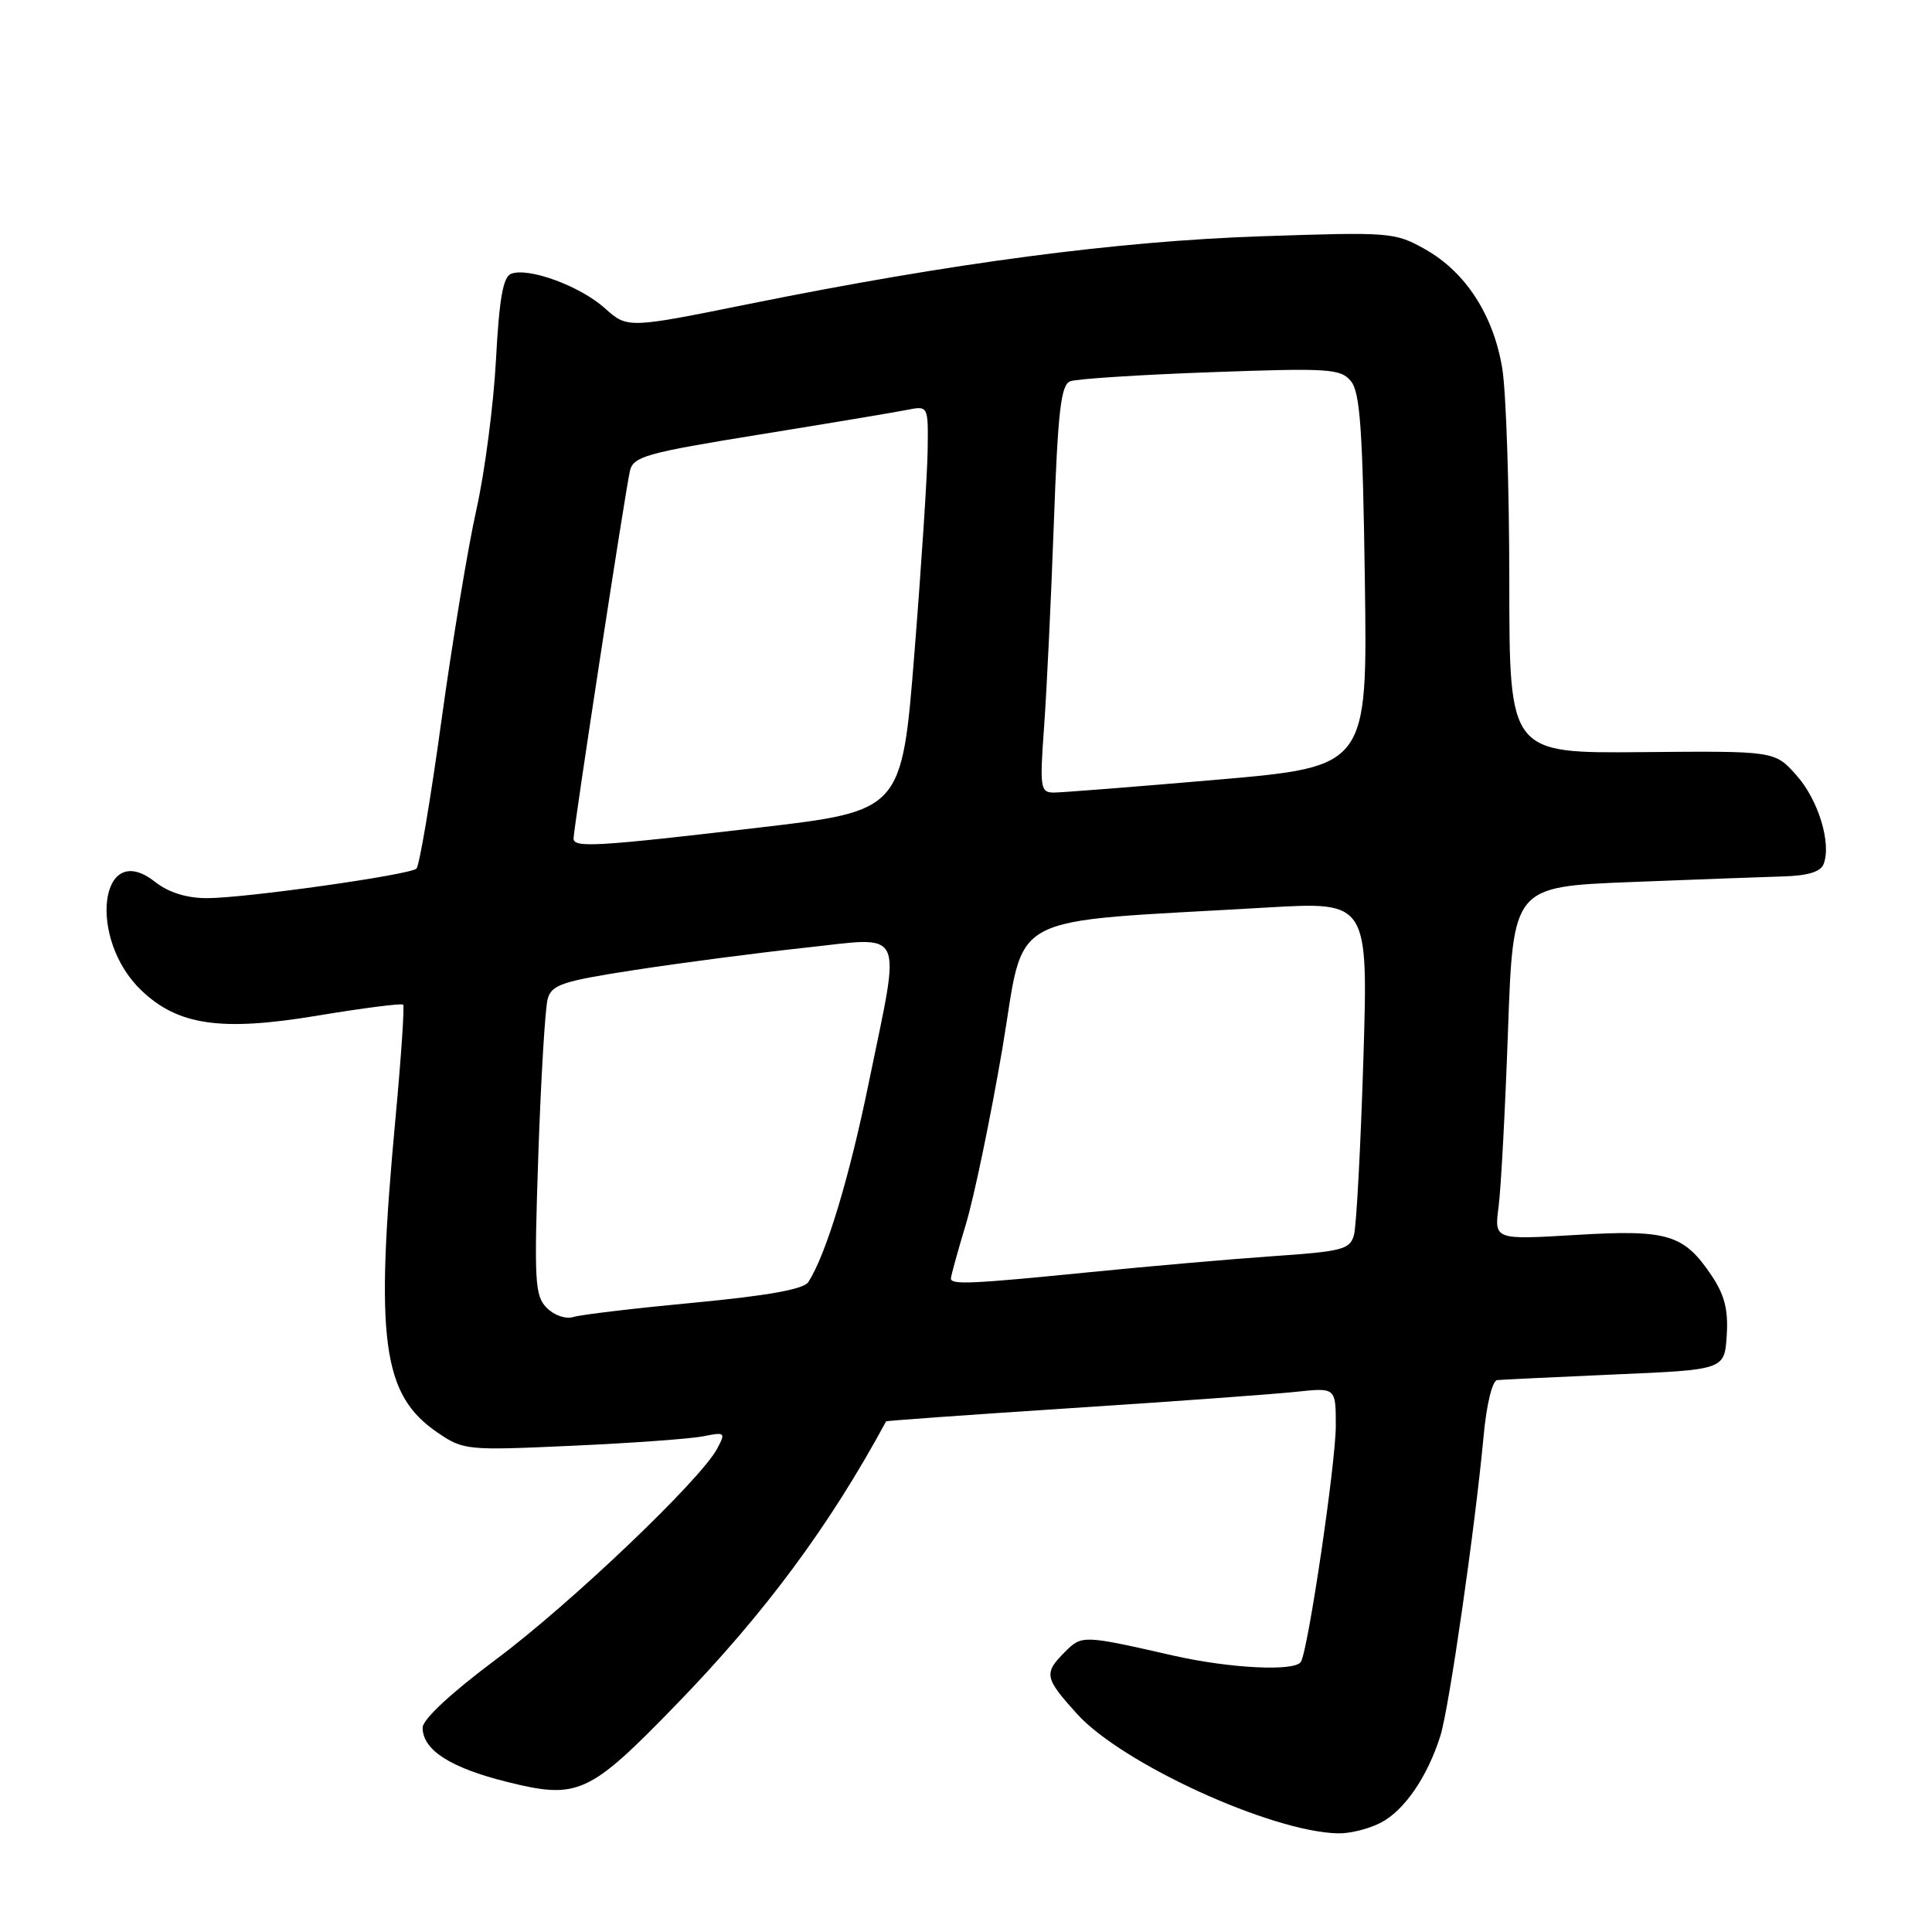 <?xml version="1.0" encoding="UTF-8" standalone="no"?>
<!DOCTYPE svg PUBLIC "-//W3C//DTD SVG 1.1//EN" "http://www.w3.org/Graphics/SVG/1.1/DTD/svg11.dtd" >
<svg xmlns="http://www.w3.org/2000/svg" xmlns:xlink="http://www.w3.org/1999/xlink" version="1.1" viewBox="0 0 256 256">
 <g >
 <path fill="currentColor"
d=" M 182.95 241.52 C 186.08 239.91 189.15 235.43 190.86 230.00 C 192.02 226.30 195.45 202.49 196.59 190.25 C 196.97 186.09 197.74 182.95 198.38 182.87 C 199.00 182.81 206.03 182.47 214.00 182.12 C 228.50 181.50 228.50 181.50 228.80 176.97 C 229.02 173.54 228.52 171.59 226.77 168.98 C 223.09 163.53 220.97 162.90 208.75 163.64 C 198.00 164.28 198.00 164.28 198.57 159.89 C 198.89 157.48 199.45 146.95 199.82 136.50 C 200.50 117.50 200.50 117.50 216.00 116.88 C 224.53 116.54 233.65 116.21 236.28 116.13 C 239.53 116.04 241.25 115.52 241.64 114.49 C 242.70 111.73 240.93 105.95 238.02 102.71 C 235.16 99.50 235.16 99.50 217.58 99.66 C 200.00 99.82 200.00 99.82 199.99 77.16 C 199.99 64.70 199.57 51.95 199.06 48.83 C 197.90 41.76 194.21 36.05 188.84 33.03 C 184.82 30.77 184.22 30.73 167.10 31.31 C 148.05 31.95 126.13 34.85 99.33 40.26 C 83.15 43.53 83.15 43.53 80.12 40.82 C 76.84 37.89 70.03 35.39 67.72 36.28 C 66.66 36.69 66.15 39.59 65.72 47.66 C 65.40 53.62 64.24 62.55 63.13 67.50 C 62.02 72.45 59.93 85.05 58.49 95.50 C 57.05 105.95 55.56 114.77 55.18 115.10 C 54.22 115.94 32.33 119.03 27.38 119.01 C 24.69 119.00 22.32 118.25 20.51 116.83 C 13.21 111.09 11.56 124.39 18.73 131.23 C 23.59 135.88 29.31 136.70 42.05 134.58 C 48.11 133.57 53.23 132.92 53.42 133.12 C 53.61 133.33 53.16 140.03 52.42 148.00 C 49.66 177.61 50.62 184.82 58.00 189.84 C 61.41 192.16 61.86 192.21 75.81 191.57 C 83.67 191.22 91.49 190.65 93.17 190.32 C 96.09 189.73 96.18 189.80 95.02 191.97 C 92.79 196.13 75.61 212.50 65.75 219.86 C 59.81 224.29 56.00 227.83 56.00 228.92 C 56.00 231.88 59.67 234.24 67.18 236.11 C 76.58 238.45 78.04 237.79 89.60 225.87 C 101.32 213.80 109.93 202.18 117.41 188.34 C 117.46 188.25 128.53 187.46 142.00 186.58 C 155.47 185.71 168.86 184.73 171.75 184.42 C 177.00 183.86 177.00 183.86 177.00 188.91 C 177.00 193.86 173.34 218.65 172.37 220.21 C 171.57 221.50 163.01 221.08 155.50 219.38 C 143.45 216.64 143.36 216.64 141.10 218.90 C 138.28 221.72 138.40 222.33 142.70 227.09 C 148.66 233.68 168.40 242.73 177.30 242.93 C 178.84 242.97 181.38 242.34 182.95 241.52 Z  M 72.46 173.31 C 70.86 171.72 70.76 169.87 71.33 153.03 C 71.68 142.84 72.24 133.53 72.57 132.36 C 73.10 130.47 74.53 130.00 84.16 128.52 C 90.20 127.59 100.29 126.27 106.57 125.59 C 120.17 124.13 119.41 122.53 115.11 143.50 C 112.51 156.18 109.47 166.19 107.11 169.88 C 106.50 170.83 101.78 171.68 91.97 172.61 C 84.14 173.35 76.93 174.20 75.97 174.51 C 74.98 174.82 73.44 174.30 72.46 173.31 Z  M 126.00 169.41 C 126.00 169.08 126.90 165.82 128.00 162.16 C 129.10 158.49 131.26 148.07 132.81 139.00 C 135.95 120.45 132.45 122.33 167.90 120.25 C 181.30 119.47 181.30 119.47 180.65 140.48 C 180.29 152.04 179.73 162.46 179.41 163.63 C 178.89 165.56 177.88 165.82 168.67 166.45 C 163.07 166.84 152.20 167.79 144.50 168.56 C 128.78 170.13 126.00 170.26 126.00 169.41 Z  M 76.00 111.11 C 76.00 109.77 82.89 64.82 83.47 62.39 C 83.92 60.48 85.62 60.01 100.63 57.58 C 109.80 56.10 118.58 54.63 120.15 54.32 C 123.00 53.75 123.00 53.75 122.92 59.62 C 122.88 62.86 122.09 74.94 121.17 86.48 C 119.50 107.45 119.50 107.45 100.50 109.67 C 78.99 112.19 76.00 112.36 76.00 111.11 Z  M 138.35 96.25 C 138.70 91.44 139.28 79.31 139.64 69.30 C 140.18 54.42 140.58 50.99 141.81 50.52 C 142.64 50.20 151.01 49.66 160.42 49.32 C 176.10 48.75 177.63 48.85 179.00 50.50 C 180.22 51.97 180.57 56.92 180.85 76.94 C 181.20 101.58 181.20 101.58 161.35 103.31 C 150.43 104.25 140.65 105.02 139.61 105.02 C 137.85 105.00 137.76 104.38 138.35 96.25 Z "/>
</g>
</svg>